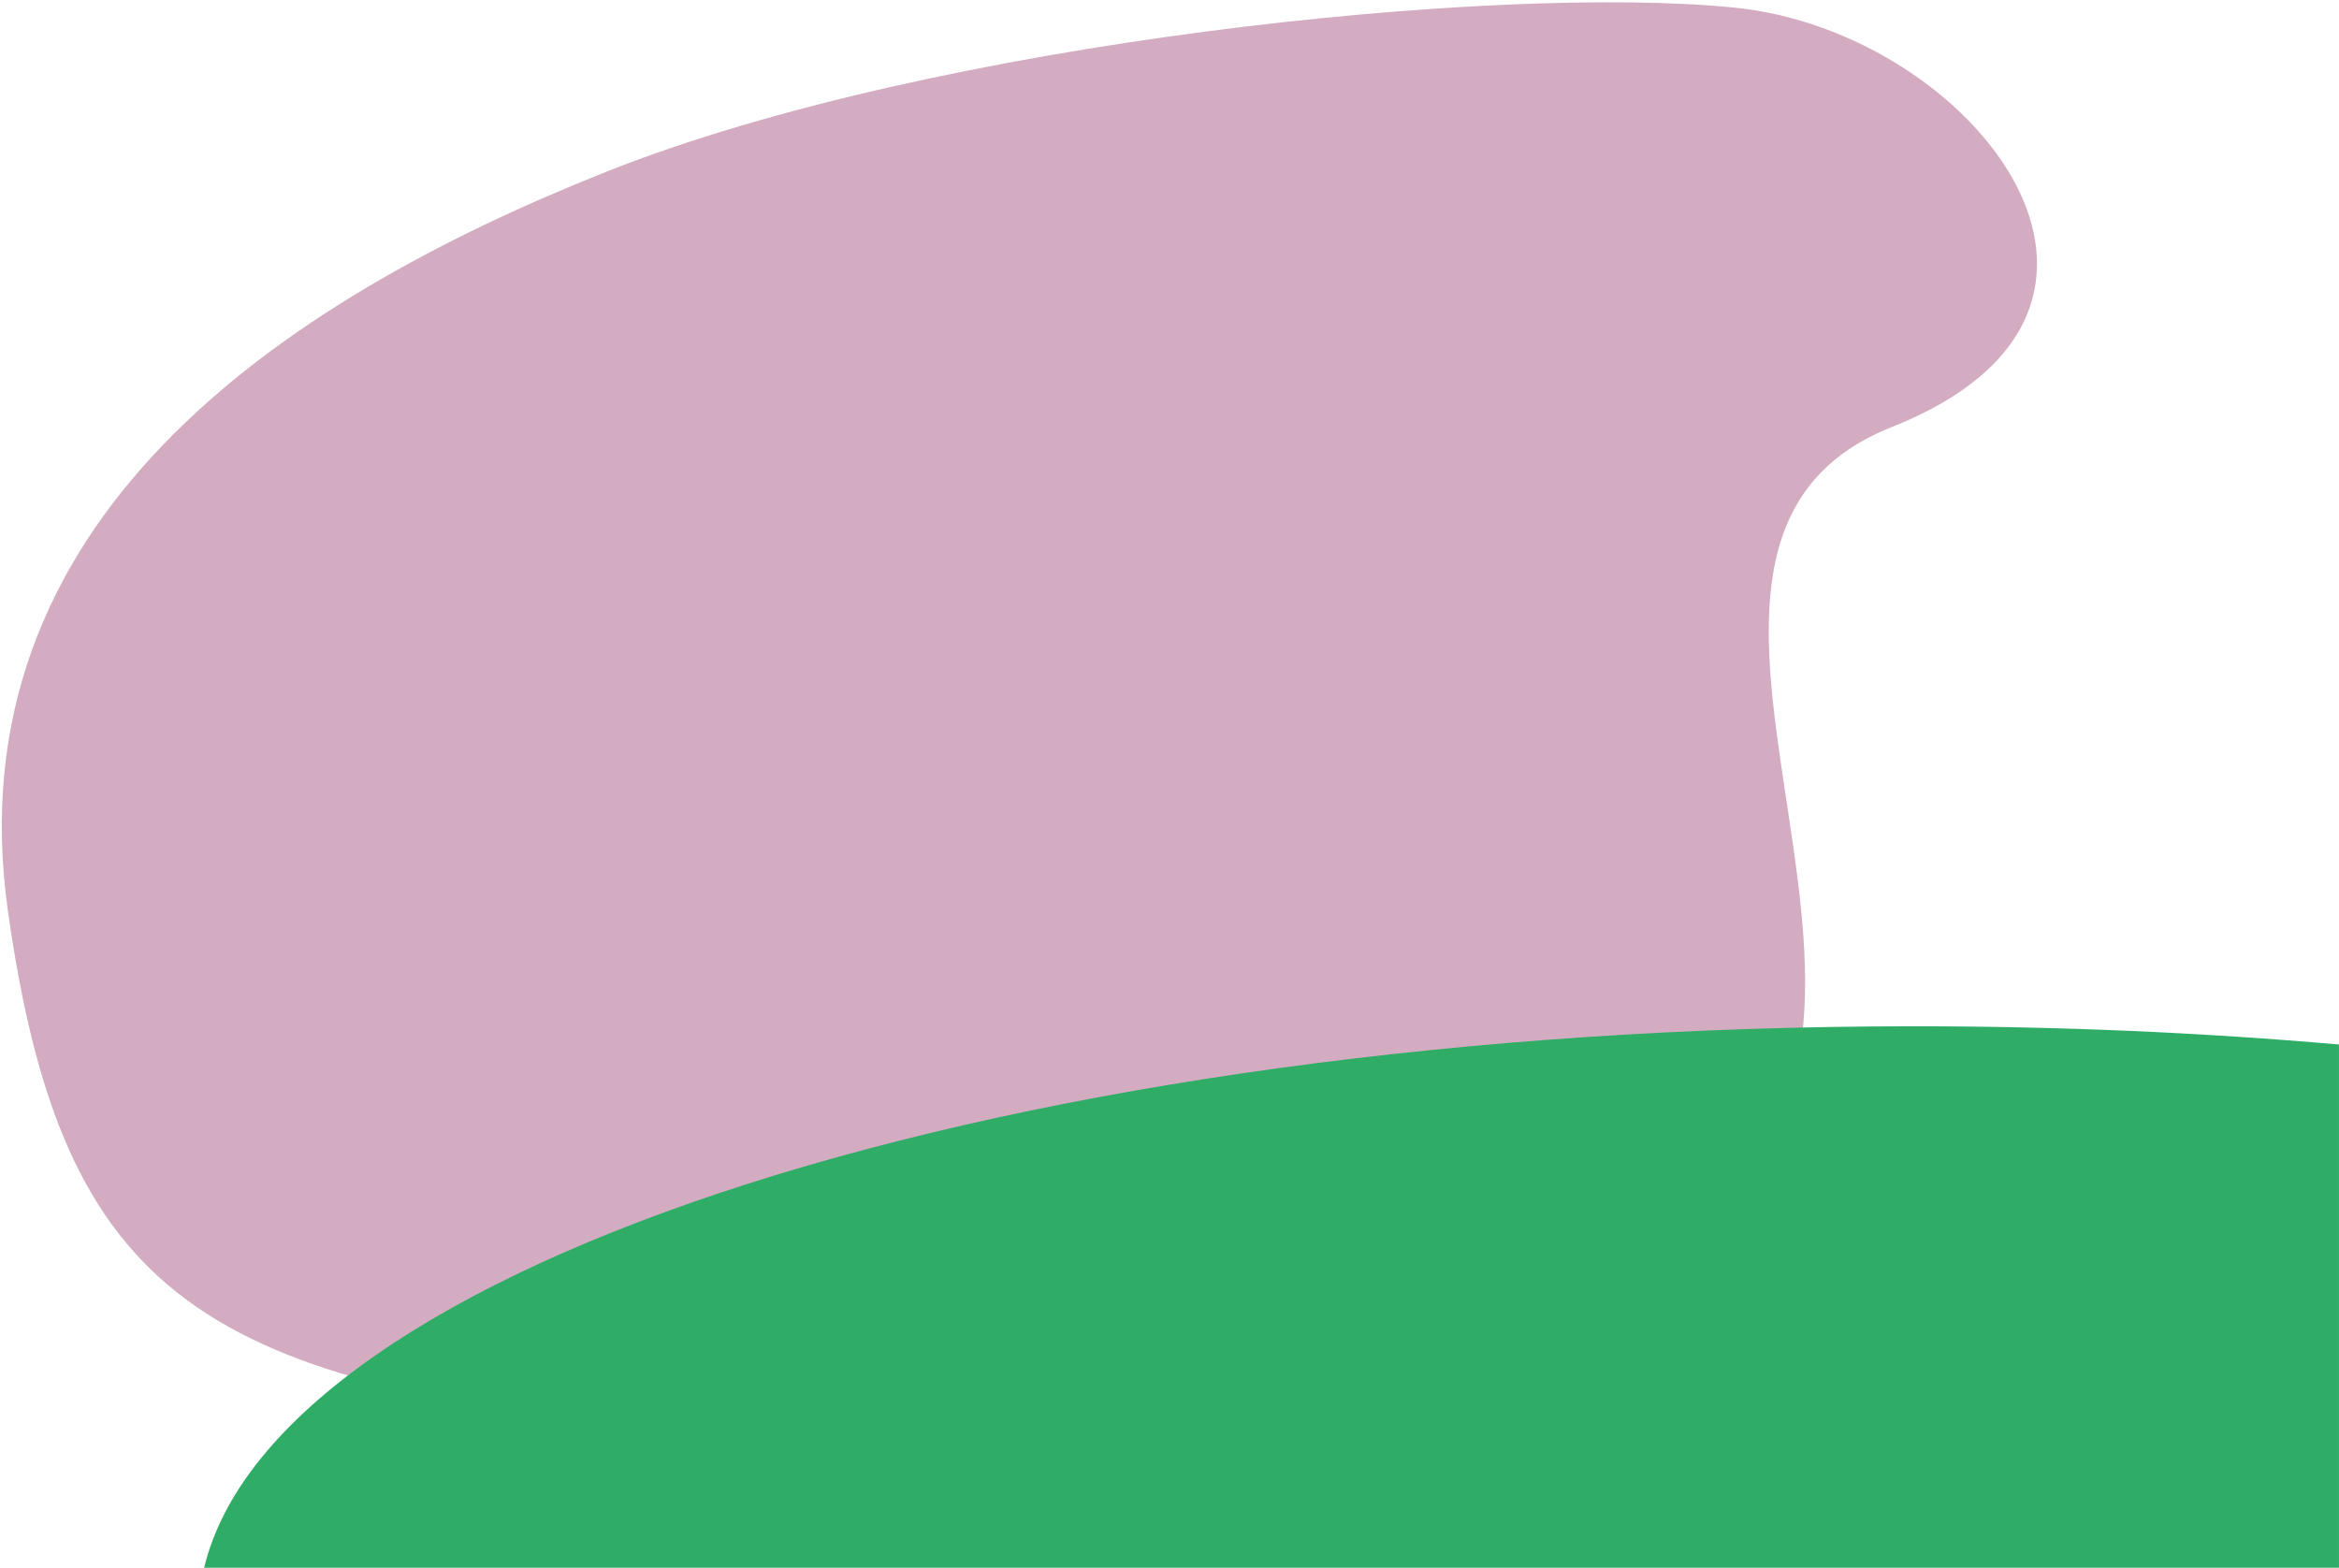 <svg width="825" height="553" viewBox="0 0 825 553" fill="none" xmlns="http://www.w3.org/2000/svg">
<path d="M2.781 321.277C22.122 458.437 71.649 488.868 242.515 504.78C413.382 520.693 509.718 495.886 601.86 427.033C694.001 358.181 561.748 192.478 667.273 150.623C772.798 108.767 695.512 11.318 612.22 2.735C528.928 -5.848 330.371 14.367 214.233 60.432C98.095 106.498 -16.561 184.116 2.781 321.277Z" fill="#D3ACC2"/>
<path d="M825 368.433C777.088 364.231 726.909 362 675.198 362C357.948 362 97.721 446.043 72 553H824.99V368.433H825Z" fill="#2FAC66"/>
</svg>
